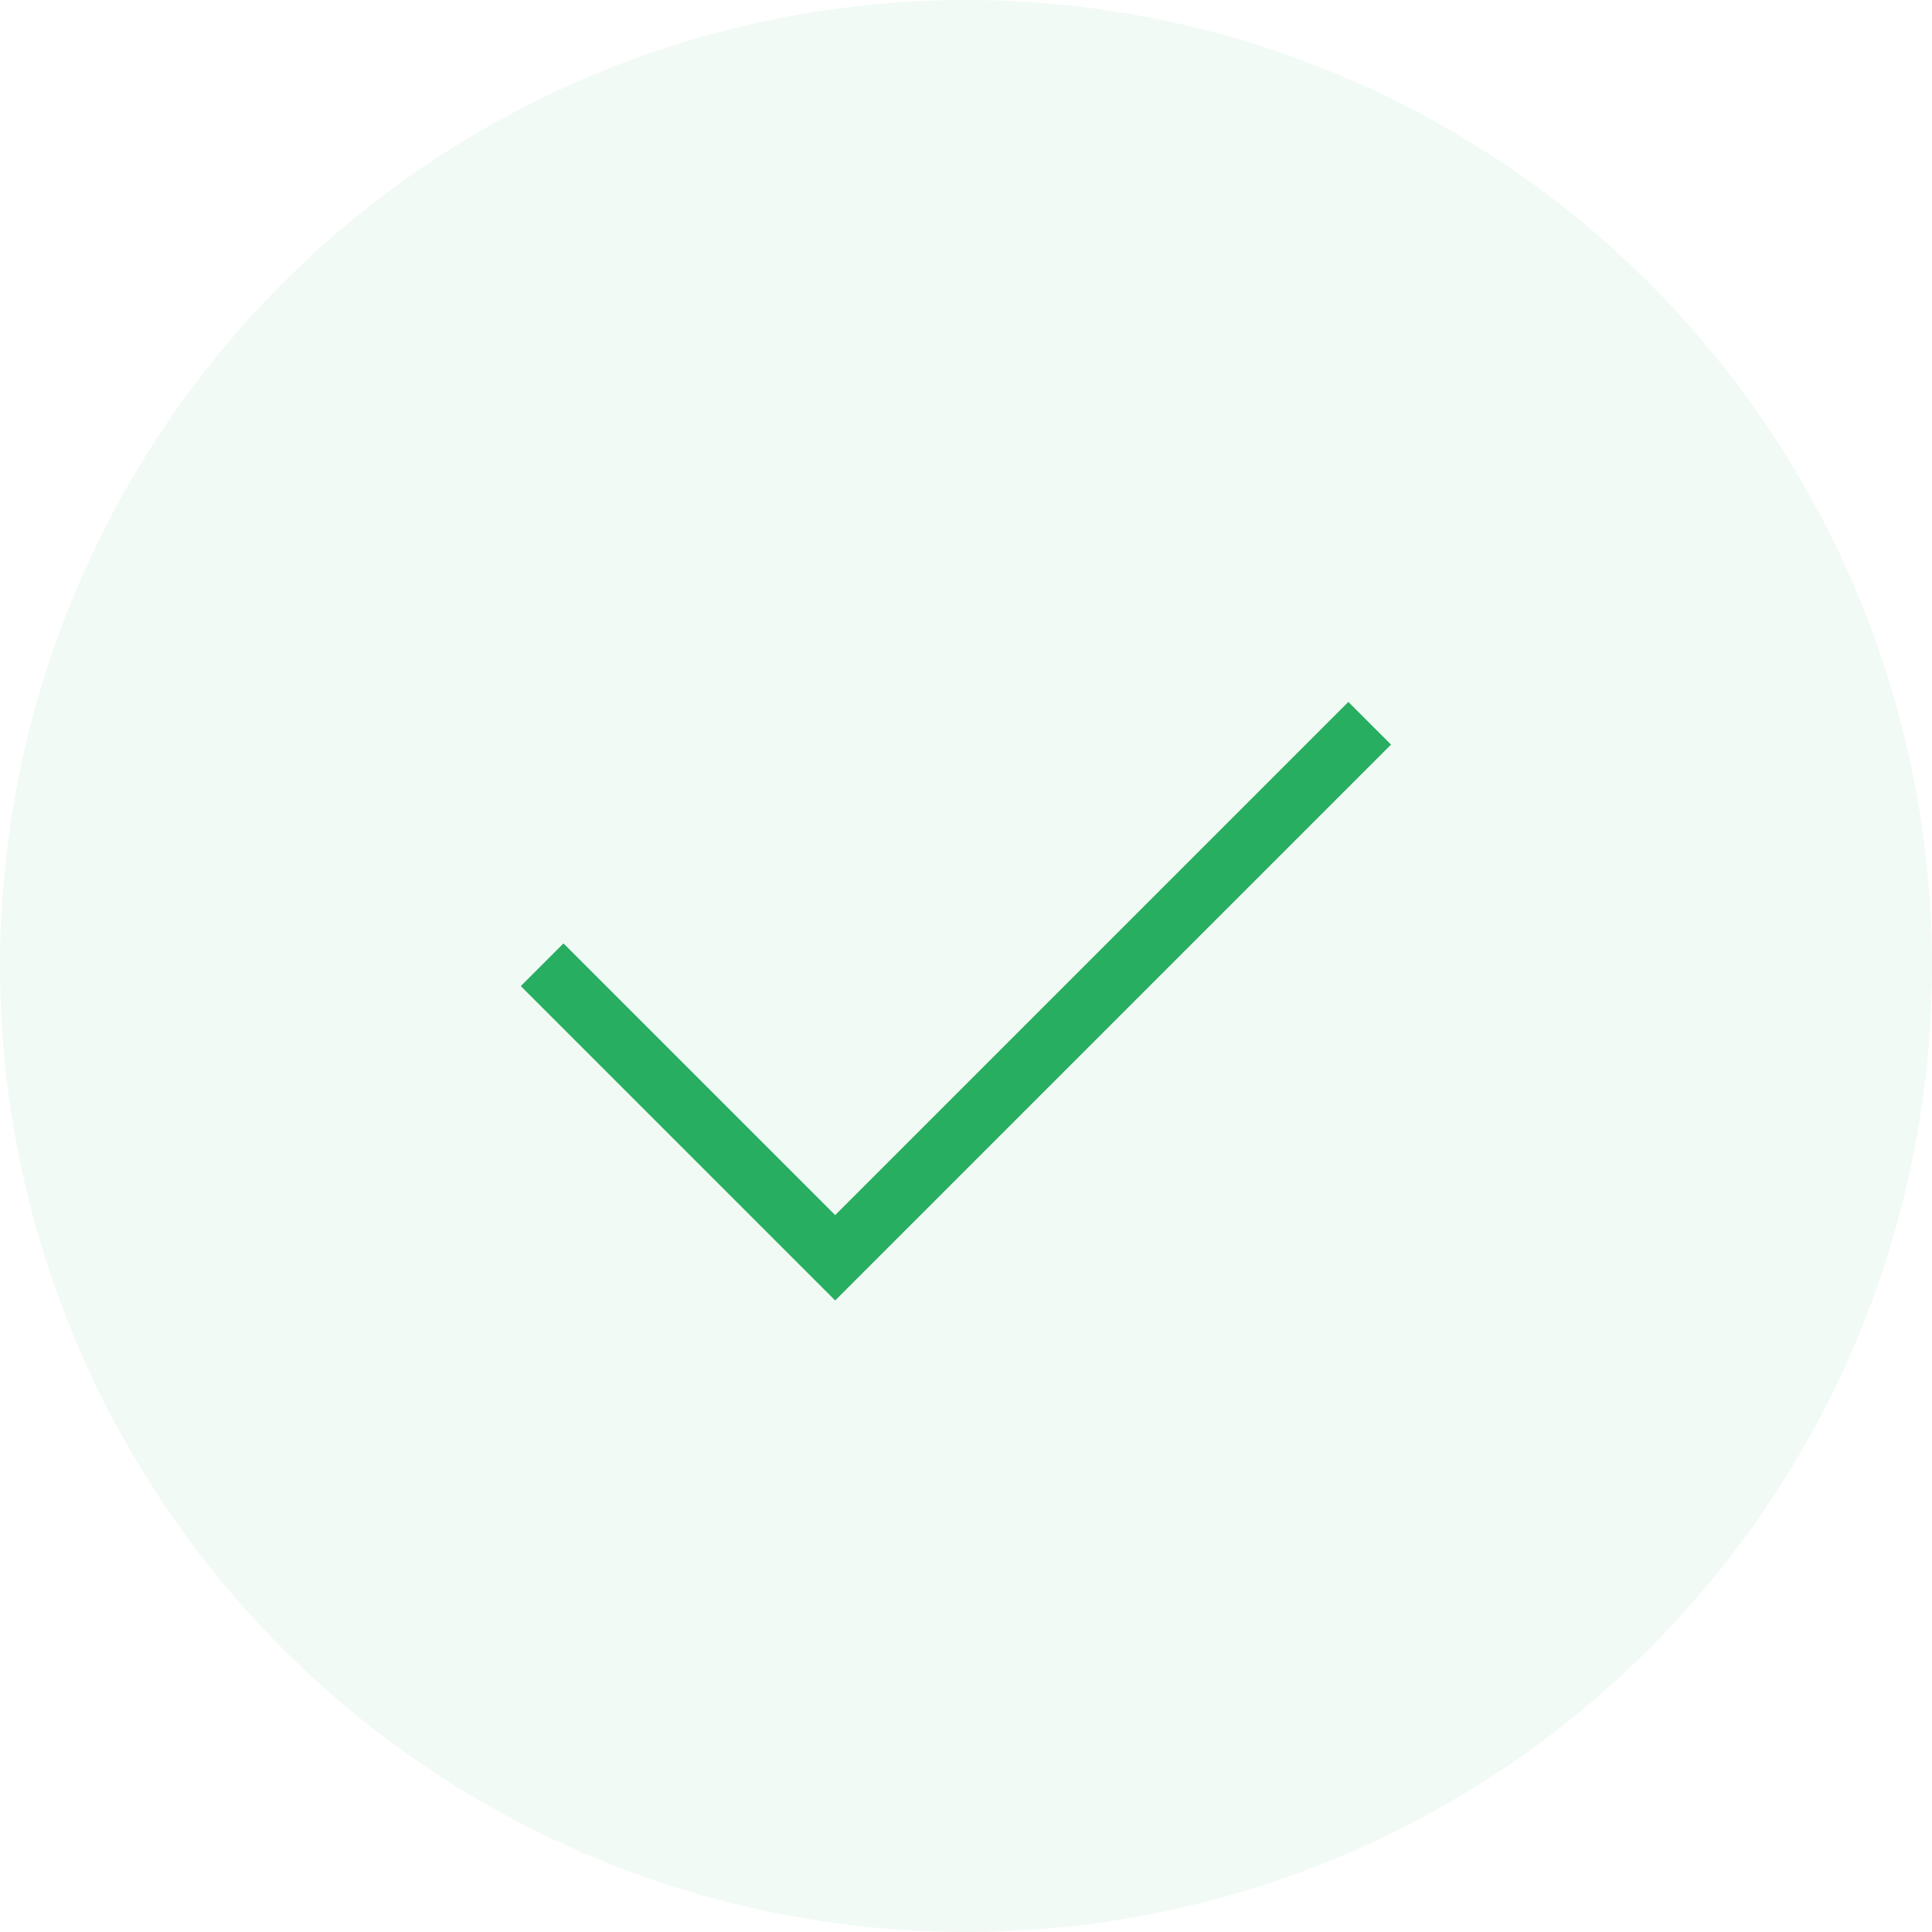 <svg width="32" height="32" viewBox="0 0 32 32" fill="none" xmlns="http://www.w3.org/2000/svg">
<circle cx="16" cy="16" r="16" fill="#27AE60" fill-opacity="0.06"/>
<path d="M9.333 16.333L13.833 20.833L22.333 12.333" stroke="#27AE60" stroke-linecap="square"/>
</svg>

